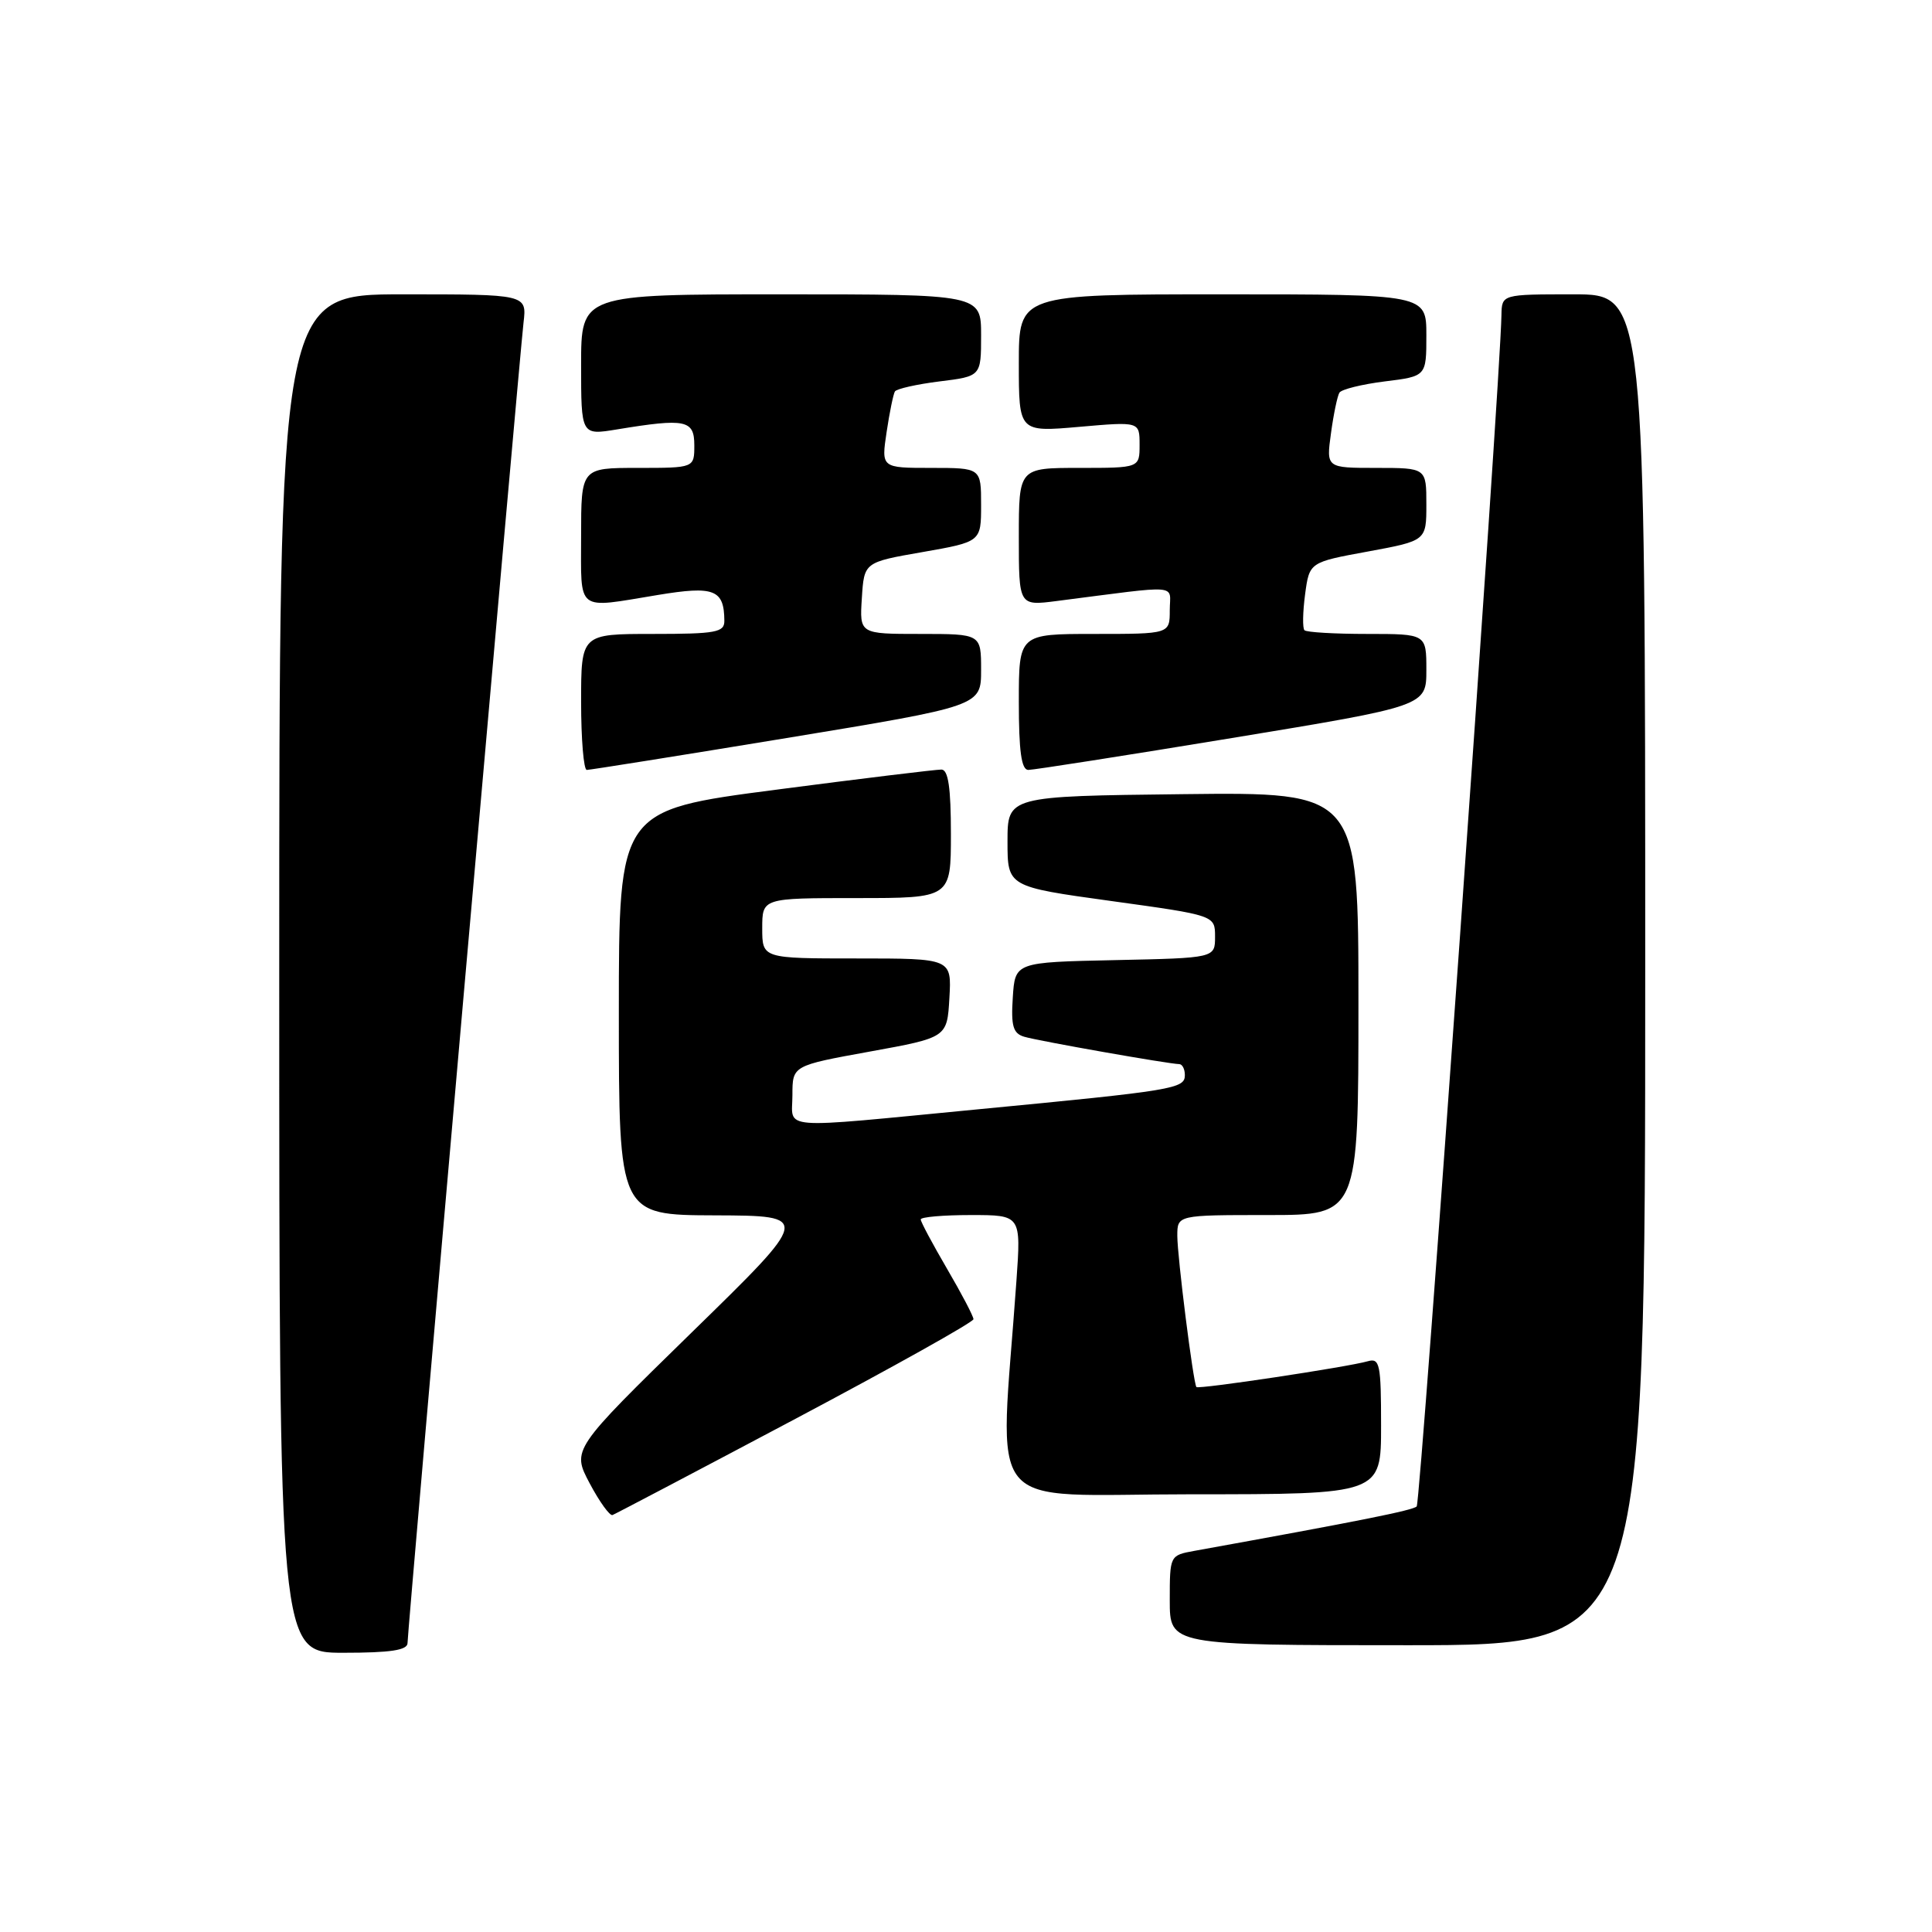 <?xml version="1.0" encoding="UTF-8" standalone="no"?>
<!DOCTYPE svg PUBLIC "-//W3C//DTD SVG 1.1//EN" "http://www.w3.org/Graphics/SVG/1.1/DTD/svg11.dtd" >
<svg xmlns="http://www.w3.org/2000/svg" xmlns:xlink="http://www.w3.org/1999/xlink" version="1.1" viewBox="0 0 256 256">
 <g >
 <path fill="currentColor"
d=" M 54.00 217.71 C 54.00 216.08 68.79 47.82 69.37 42.75 C 69.81 39.00 69.81 39.00 53.40 39.00 C 37.00 39.00 37.00 39.00 37.00 129.00 C 37.00 219.00 37.00 219.00 45.50 219.00 C 51.77 219.00 54.00 218.66 54.00 217.71 Z  M 218.00 128.50 C 218.00 39.00 218.00 39.00 208.50 39.00 C 199.00 39.00 199.00 39.00 198.95 41.75 C 198.81 50.47 188.24 199.10 187.72 199.61 C 187.20 200.13 180.32 201.51 158.25 205.50 C 155.01 206.09 155.00 206.11 155.00 212.05 C 155.00 218.00 155.00 218.00 186.50 218.00 C 218.00 218.00 218.00 218.00 218.00 128.50 Z  M 105.40 188.00 C 118.37 181.12 128.98 175.19 128.99 174.80 C 128.99 174.42 127.42 171.42 125.50 168.14 C 123.58 164.85 122.00 161.90 122.00 161.58 C 122.00 161.26 124.99 161.00 128.65 161.00 C 135.30 161.00 135.30 161.00 134.68 169.75 C 132.46 201.25 129.79 198.00 157.85 198.00 C 183.00 198.00 183.00 198.00 183.00 188.93 C 183.00 180.77 182.83 179.92 181.25 180.37 C 178.58 181.14 158.78 184.12 158.53 183.79 C 158.11 183.24 156.00 166.51 156.00 163.75 C 156.00 161.00 156.00 161.00 168.00 161.00 C 180.00 161.00 180.00 161.00 180.00 132.98 C 180.00 104.96 180.00 104.96 156.75 105.23 C 133.50 105.50 133.50 105.50 133.50 111.50 C 133.50 117.49 133.50 117.49 147.25 119.39 C 161.00 121.29 161.00 121.29 161.00 124.12 C 161.00 126.94 161.00 126.94 147.75 127.22 C 134.50 127.50 134.50 127.50 134.20 132.17 C 133.95 135.95 134.24 136.93 135.70 137.37 C 137.56 137.93 154.93 140.99 156.25 141.00 C 156.66 141.00 157.00 141.65 157.00 142.45 C 157.00 144.26 155.66 144.49 129.59 146.99 C 102.57 149.59 105.00 149.77 105.00 145.10 C 105.00 141.20 105.00 141.20 115.25 139.34 C 125.50 137.48 125.50 137.48 125.80 132.24 C 126.10 127.00 126.10 127.00 113.55 127.00 C 101.00 127.00 101.00 127.00 101.00 123.00 C 101.00 119.00 101.00 119.00 113.50 119.00 C 126.00 119.00 126.00 119.00 126.00 110.50 C 126.00 104.38 125.65 101.99 124.75 101.97 C 124.06 101.96 114.16 103.16 102.75 104.65 C 82.00 107.36 82.00 107.36 82.00 134.18 C 82.00 161.00 82.00 161.00 94.75 161.04 C 107.50 161.09 107.50 161.09 91.63 176.58 C 75.77 192.08 75.77 192.08 78.13 196.54 C 79.43 198.99 80.80 200.89 81.16 200.75 C 81.53 200.61 92.43 194.88 105.40 188.00 Z  M 104.25 97.79 C 130.00 93.55 130.00 93.55 130.00 88.77 C 130.00 84.00 130.00 84.00 121.95 84.00 C 113.89 84.00 113.89 84.00 114.20 79.25 C 114.50 74.50 114.50 74.50 122.25 73.15 C 130.00 71.79 130.00 71.79 130.00 66.90 C 130.00 62.00 130.00 62.00 123.39 62.00 C 116.77 62.00 116.77 62.00 117.48 57.25 C 117.87 54.64 118.37 52.22 118.58 51.87 C 118.80 51.52 121.45 50.92 124.49 50.54 C 130.00 49.86 130.00 49.86 130.00 44.43 C 130.00 39.00 130.00 39.00 103.50 39.00 C 77.00 39.00 77.00 39.00 77.00 48.34 C 77.00 57.68 77.00 57.68 81.75 56.90 C 90.86 55.40 92.00 55.64 92.00 59.00 C 92.00 62.00 92.00 62.00 84.50 62.00 C 77.00 62.00 77.00 62.00 77.00 71.00 C 77.00 81.25 76.21 80.64 87.15 78.84 C 94.63 77.60 95.95 78.11 95.98 82.25 C 96.00 83.79 94.89 84.00 86.50 84.00 C 77.00 84.00 77.00 84.00 77.00 93.00 C 77.00 97.95 77.34 102.01 77.75 102.02 C 78.16 102.02 90.09 100.12 104.25 97.79 Z  M 163.25 97.79 C 189.00 93.55 189.00 93.55 189.00 88.77 C 189.00 84.00 189.00 84.00 181.17 84.00 C 176.86 84.00 173.11 83.78 172.85 83.51 C 172.58 83.25 172.62 81.11 172.93 78.77 C 173.50 74.50 173.50 74.50 181.25 73.08 C 189.00 71.65 189.00 71.65 189.00 66.83 C 189.00 62.00 189.00 62.00 182.36 62.00 C 175.73 62.00 175.73 62.00 176.36 57.42 C 176.70 54.90 177.21 52.47 177.48 52.03 C 177.75 51.59 180.45 50.92 183.49 50.54 C 189.00 49.86 189.00 49.86 189.00 44.43 C 189.00 39.00 189.00 39.00 162.00 39.00 C 135.00 39.00 135.00 39.00 135.00 48.13 C 135.00 57.26 135.00 57.26 143.00 56.56 C 151.00 55.86 151.00 55.86 151.00 58.93 C 151.00 62.00 151.00 62.00 143.00 62.00 C 135.00 62.00 135.00 62.00 135.00 71.14 C 135.00 80.28 135.00 80.28 140.00 79.64 C 156.77 77.49 155.00 77.35 155.00 80.86 C 155.00 84.00 155.00 84.00 145.00 84.00 C 135.00 84.00 135.00 84.00 135.00 93.00 C 135.00 99.52 135.34 102.00 136.25 102.02 C 136.94 102.02 149.09 100.12 163.25 97.79 Z "/>
</g>
</svg>